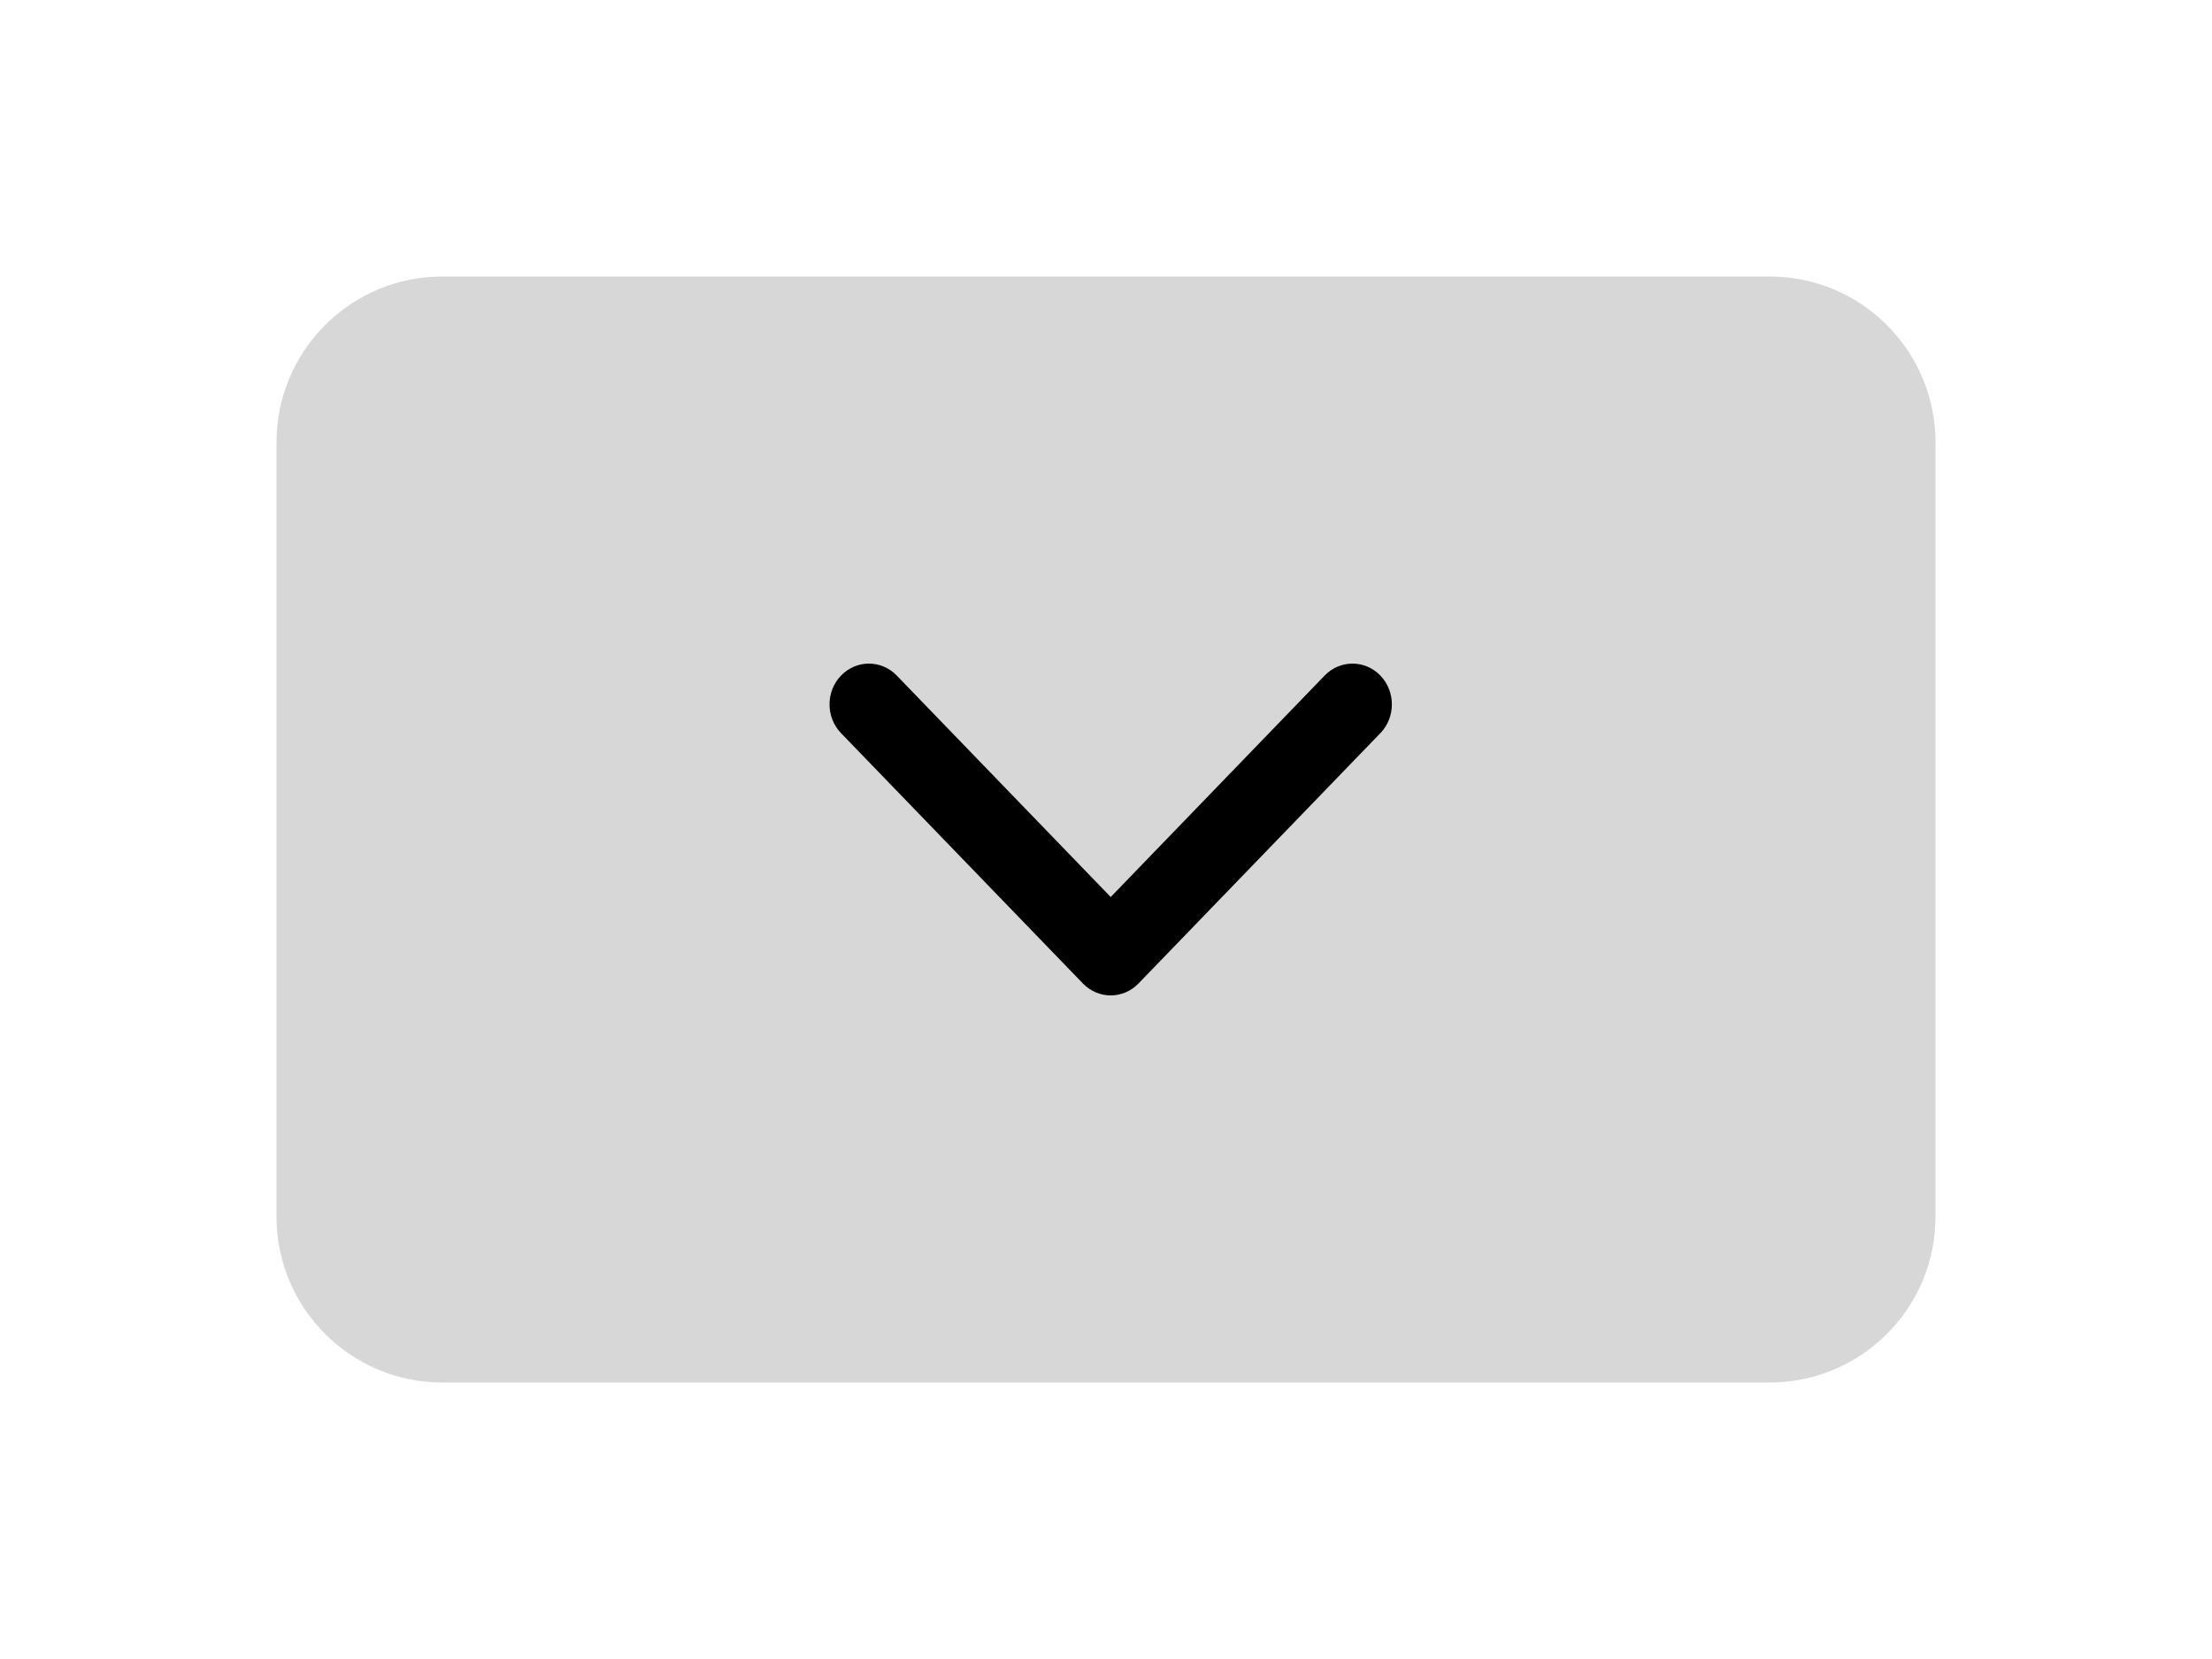 <?xml version="1.0" encoding="UTF-8"?>
<svg id="Layer_1" data-name="Layer 1" xmlns="http://www.w3.org/2000/svg" viewBox="0 0 40 30">
  <path d="M35,22c0,1.657-1.343,3-3,3H8c-1.657,0-3-1.343-3-3V8c0-1.657,1.343-3,3-3h24c1.657,0,3,1.343,3,3v14Z" style="fill: #d7d7d7;"/>
  <path d="M20.085,18c-.182,0-.364-.072-.503-.216l-4.373-4.526c-.278-.288-.278-.755,0-1.042,.278-.288,.729-.288,1.007,0l3.869,4.005,3.869-4.005c.278-.288,.729-.288,1.007,0,.278,.288,.278,.755,0,1.042l-4.373,4.526c-.139,.144-.321,.216-.503,.216Z"/>
</svg>